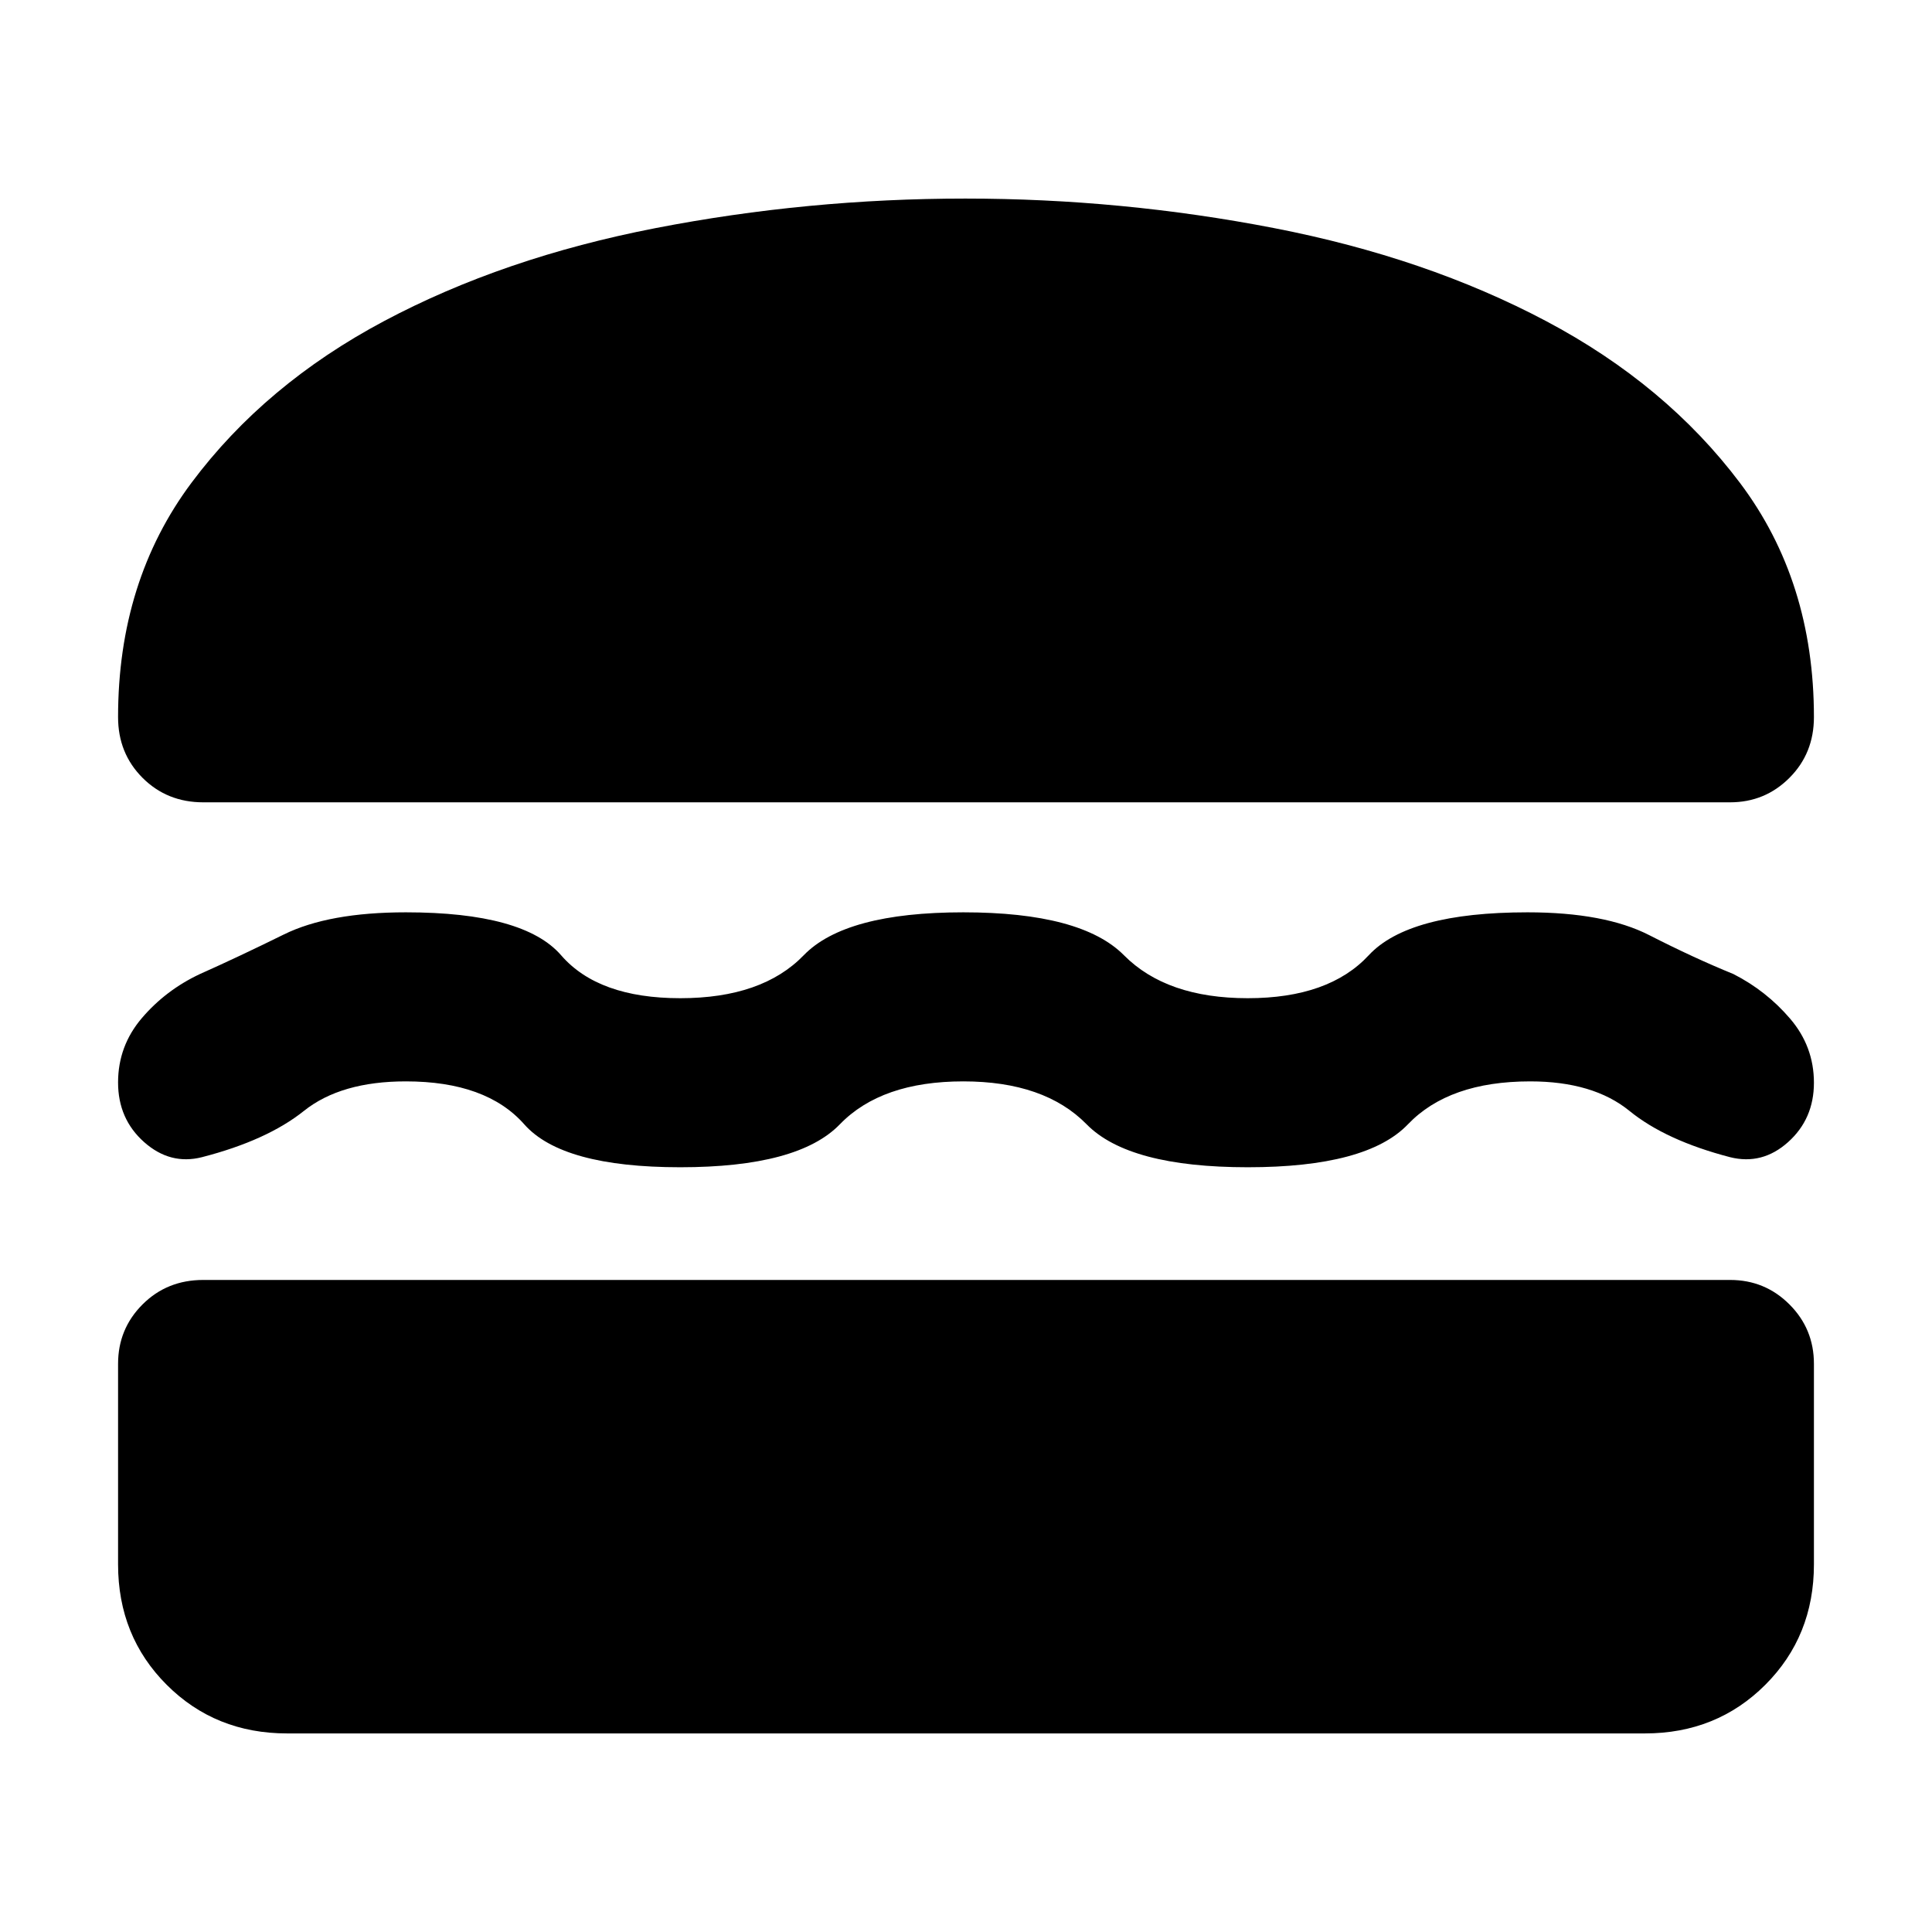 <svg xmlns="http://www.w3.org/2000/svg" height="40" viewBox="0 -960 960 960" width="40"><path d="M142.67-98.67q-35.67 0-59.84-24.16Q58.67-147 58.67-182.67v-99.66q0-17.35 12.16-29.51Q83-324 101-324h758.67q17.35 0 29.5 12.16 12.16 12.16 12.16 29.51v99.66q0 35.67-24.16 59.84Q853-98.67 817.33-98.67H142.67Zm336-324q-40.72 0-61.36 21.34Q396.67-380 338-380t-77.5-21.33q-18.83-21.34-58.83-21.34-32.3 0-50.65 14.67t-50.69 23q-15.77 4-28.72-7.5-12.94-11.5-12.94-29.63 0-18.14 11.85-32.02Q82.37-468.03 99.33-476q19.27-8.6 41.64-19.63 22.36-11.04 60.7-11.04 58.66 0 77.15 21.34Q297.31-464 338.02-464q40.71 0 61.34-21.33 20.64-21.34 79.31-21.34 58.66 0 79.83 21.34Q579.67-464 620-464t60.11-21.33q19.78-21.34 78.89-21.34 38.33 0 60.5 11.34Q841.67-484 861.33-476q16.34 8.33 28.17 22.17Q901.33-440 901.33-422t-12.83 29.5q-12.83 11.5-28.83 7.5-32-8.33-50-23t-49.34-14.67q-40.35 0-60.75 21.34Q679.17-380 620.03-380q-59.15 0-80.08-21.33-20.93-21.34-61.28-21.34Zm1-438.66q77.72 0 153.36 14.66 75.64 14.67 135.2 46.21 59.55 31.54 96.33 80.38 36.77 48.84 36.77 116.41 0 18-12.16 30.17-12.15 12.17-29.5 12.17H101q-18 0-30.17-12.17-12.16-12.17-12.16-30.17 0-67.61 36.5-116.47t95.73-80.35q59.24-31.49 134.83-46.16 75.6-14.68 153.94-14.68Z"/></svg>